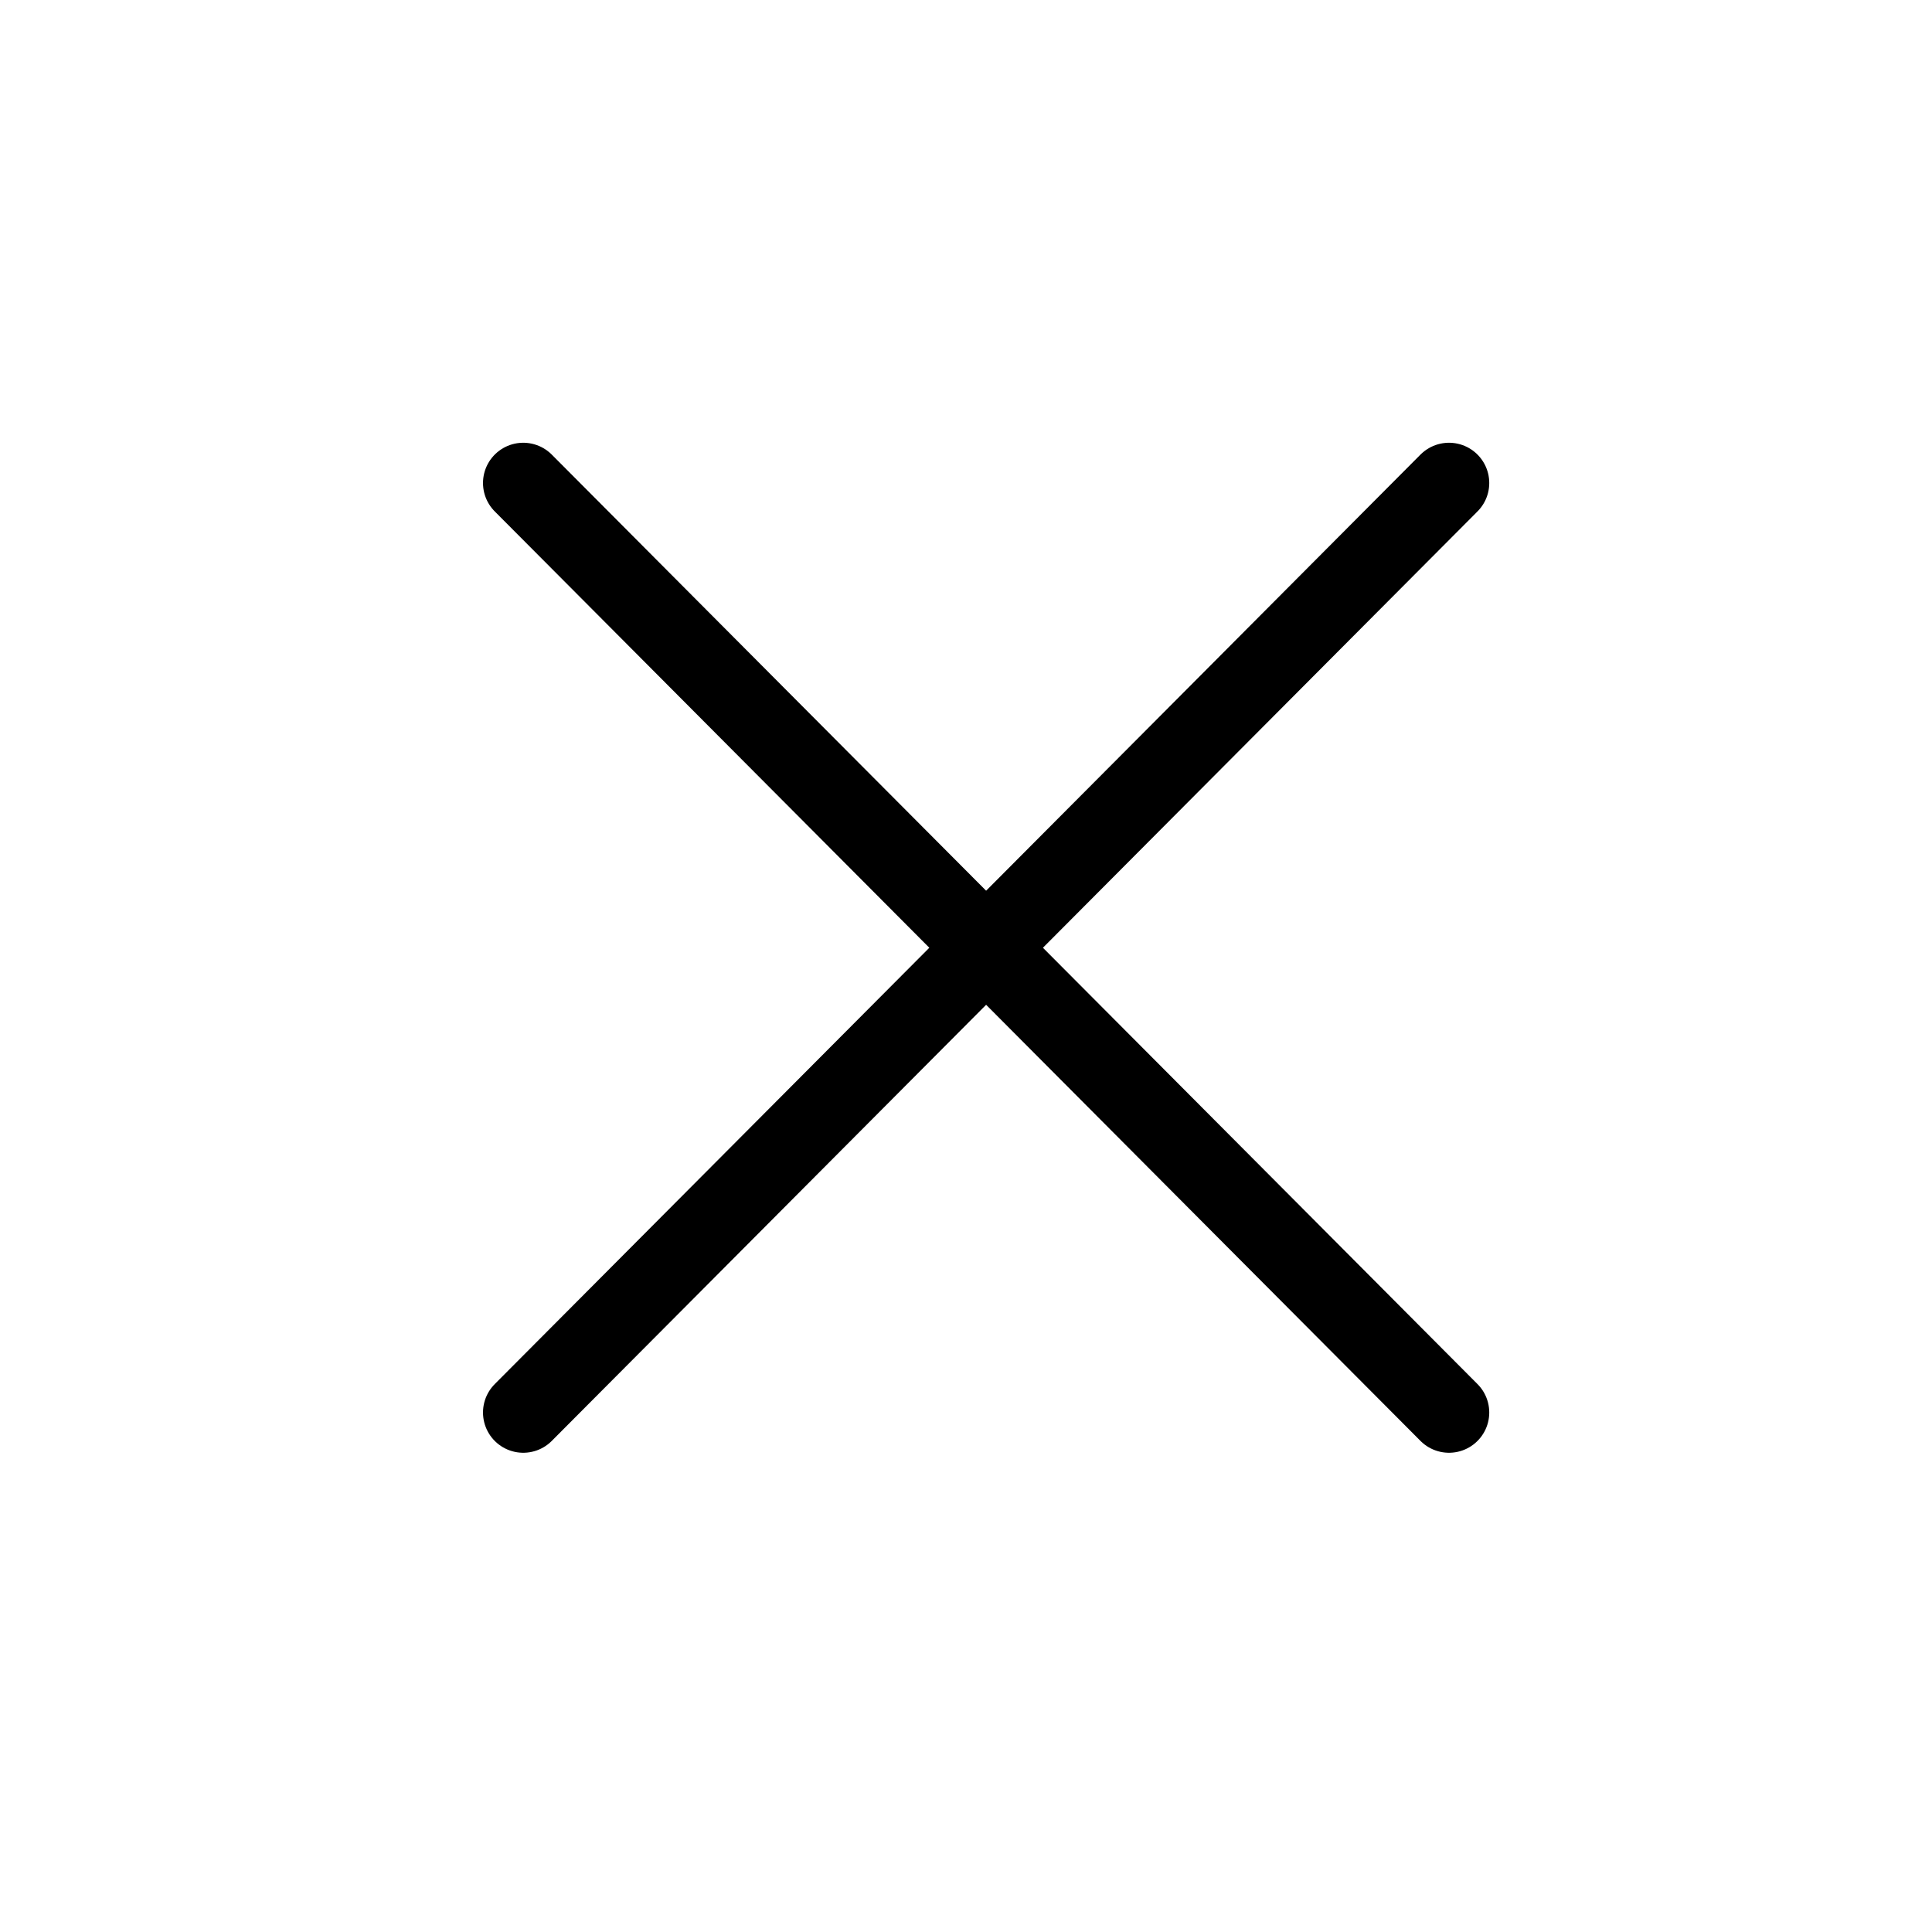 <svg width="36" height="36" viewBox="0 0 36 36" fill="none" xmlns="http://www.w3.org/2000/svg">
<path d="M9.75 9L27 26.32" stroke="black" stroke-width="1.5" stroke-linecap="round"/>
<path d="M9.75 26.32L27 9" stroke="black" stroke-width="1.5" stroke-linecap="round"/>
</svg>
